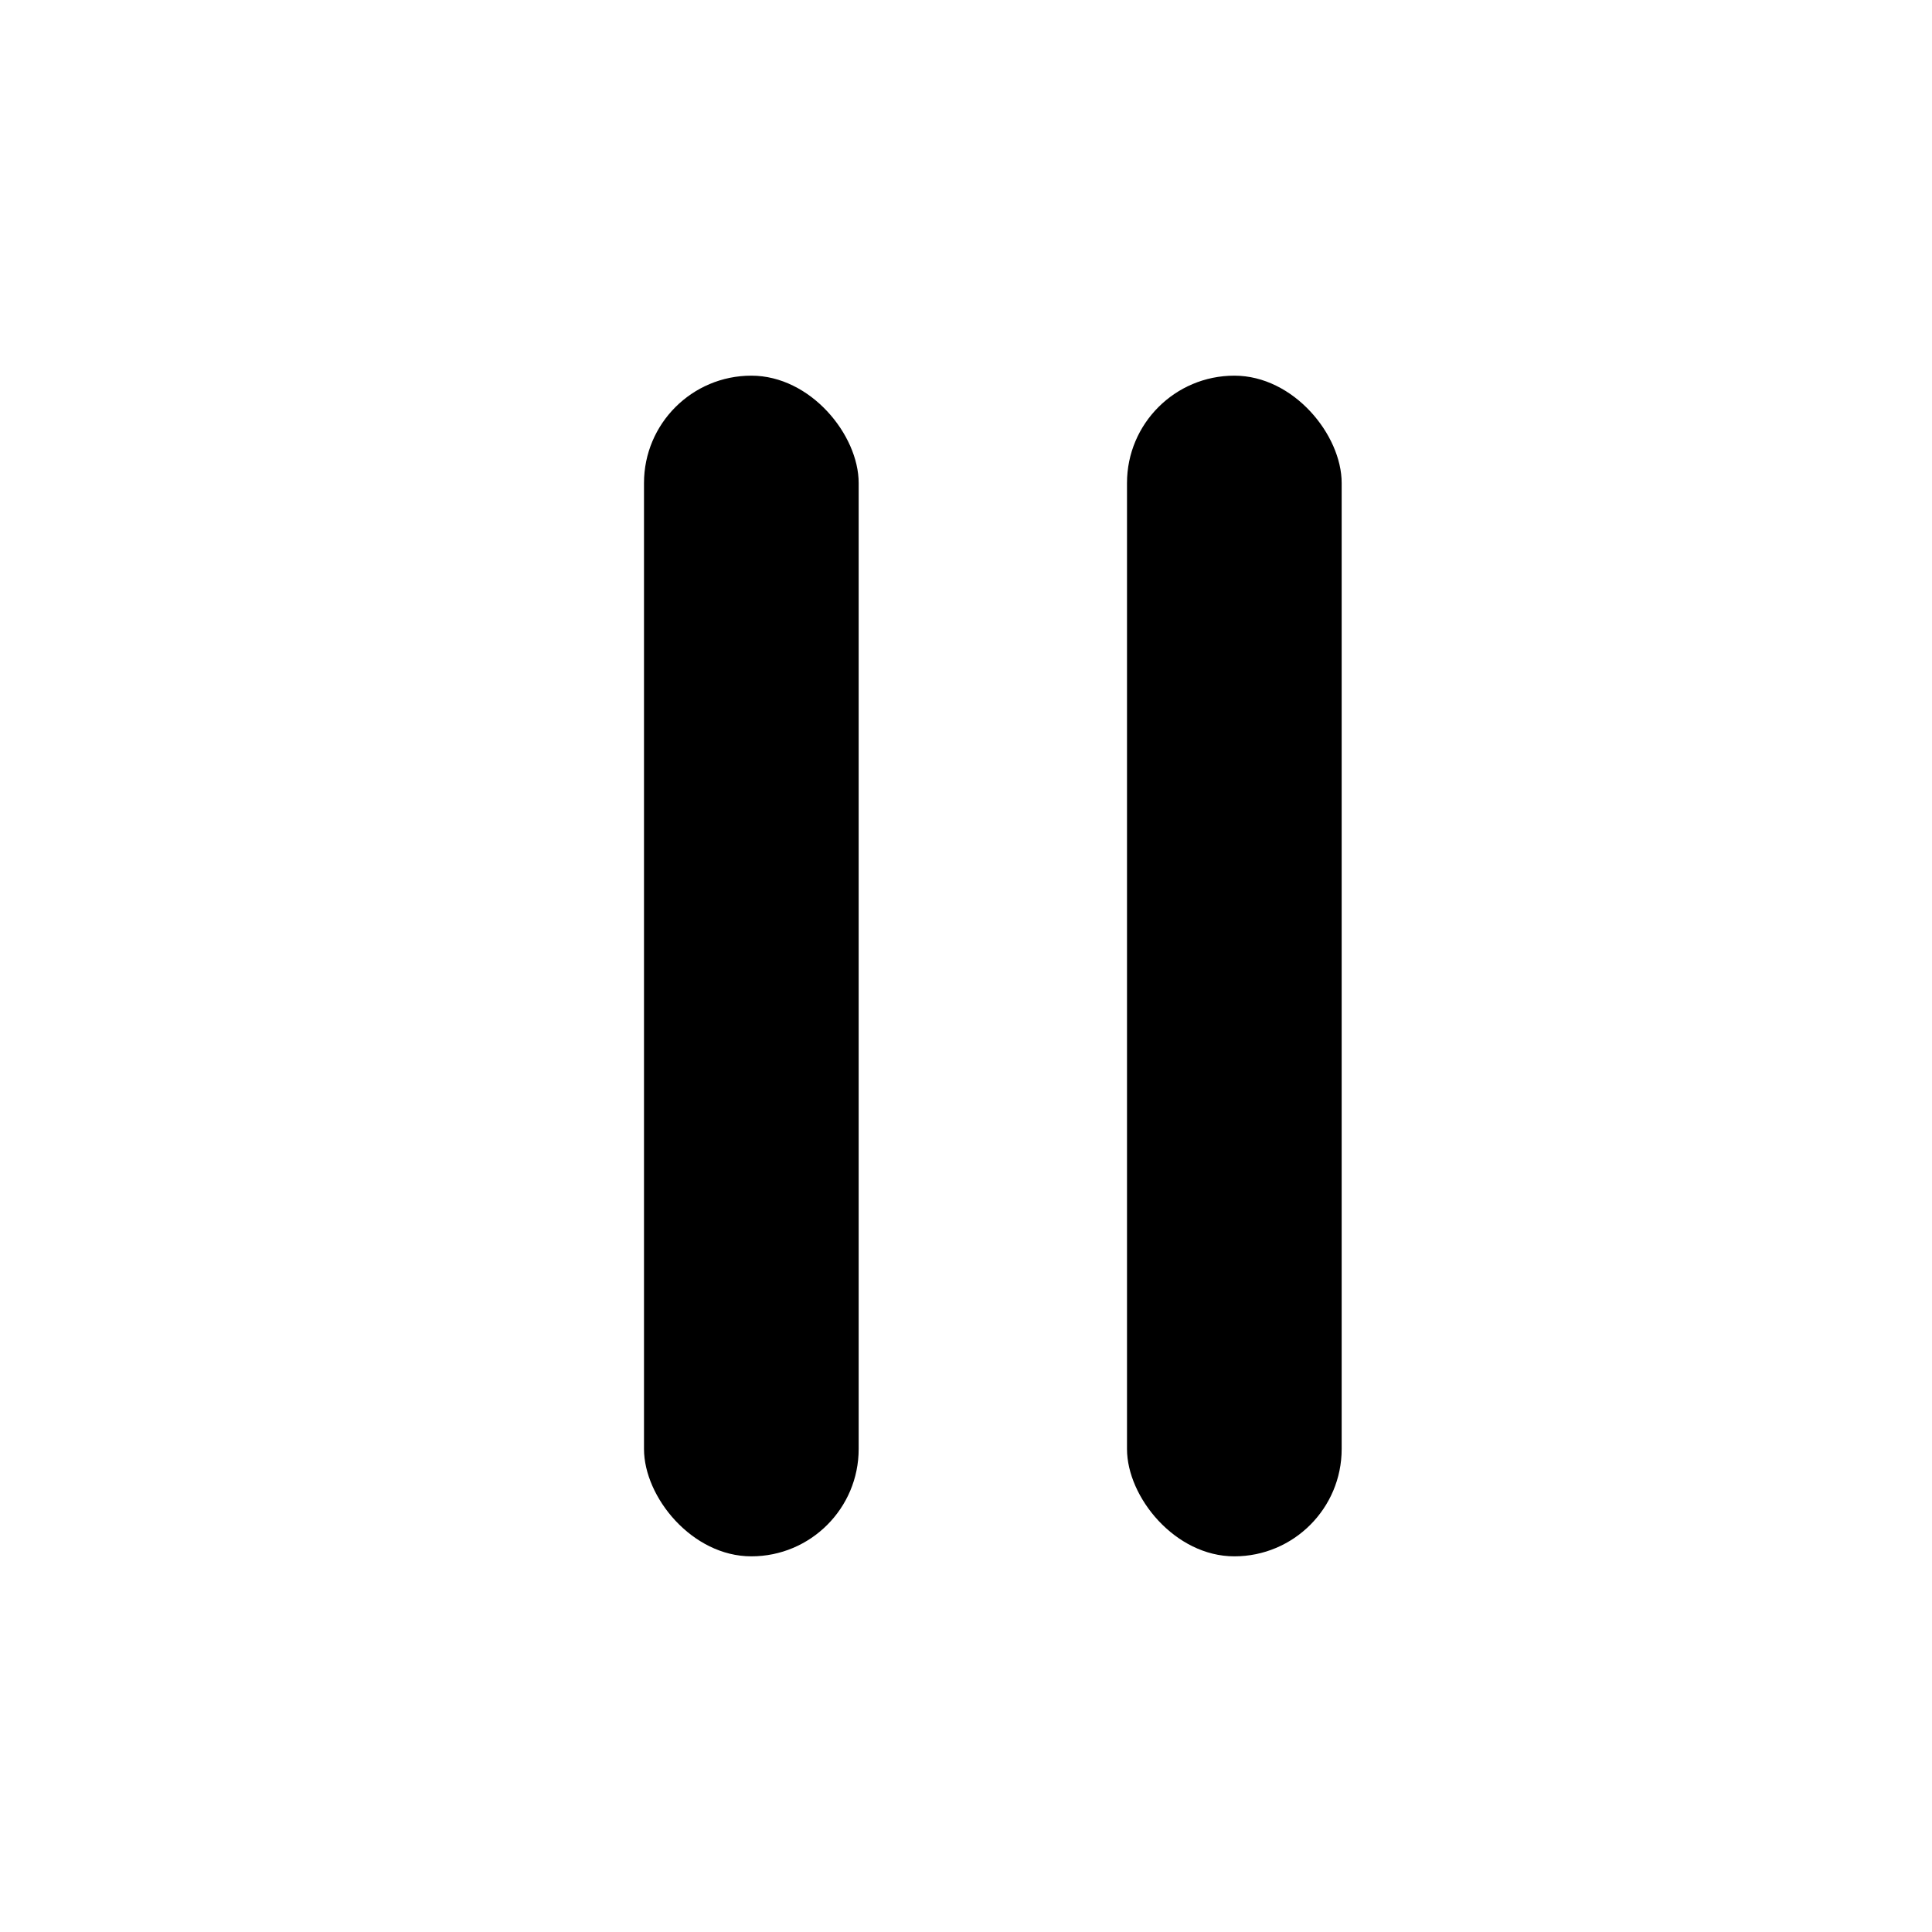 <svg viewBox="0 0 36 36" fill="none" xmlns="http://www.w3.org/2000/svg">
  <rect x="12" y="7" width="4" height="22" rx="2" fill="currentColor" />
  <rect x="21" y="7" width="4" height="22" rx="2" fill="currentColor" />
</svg>